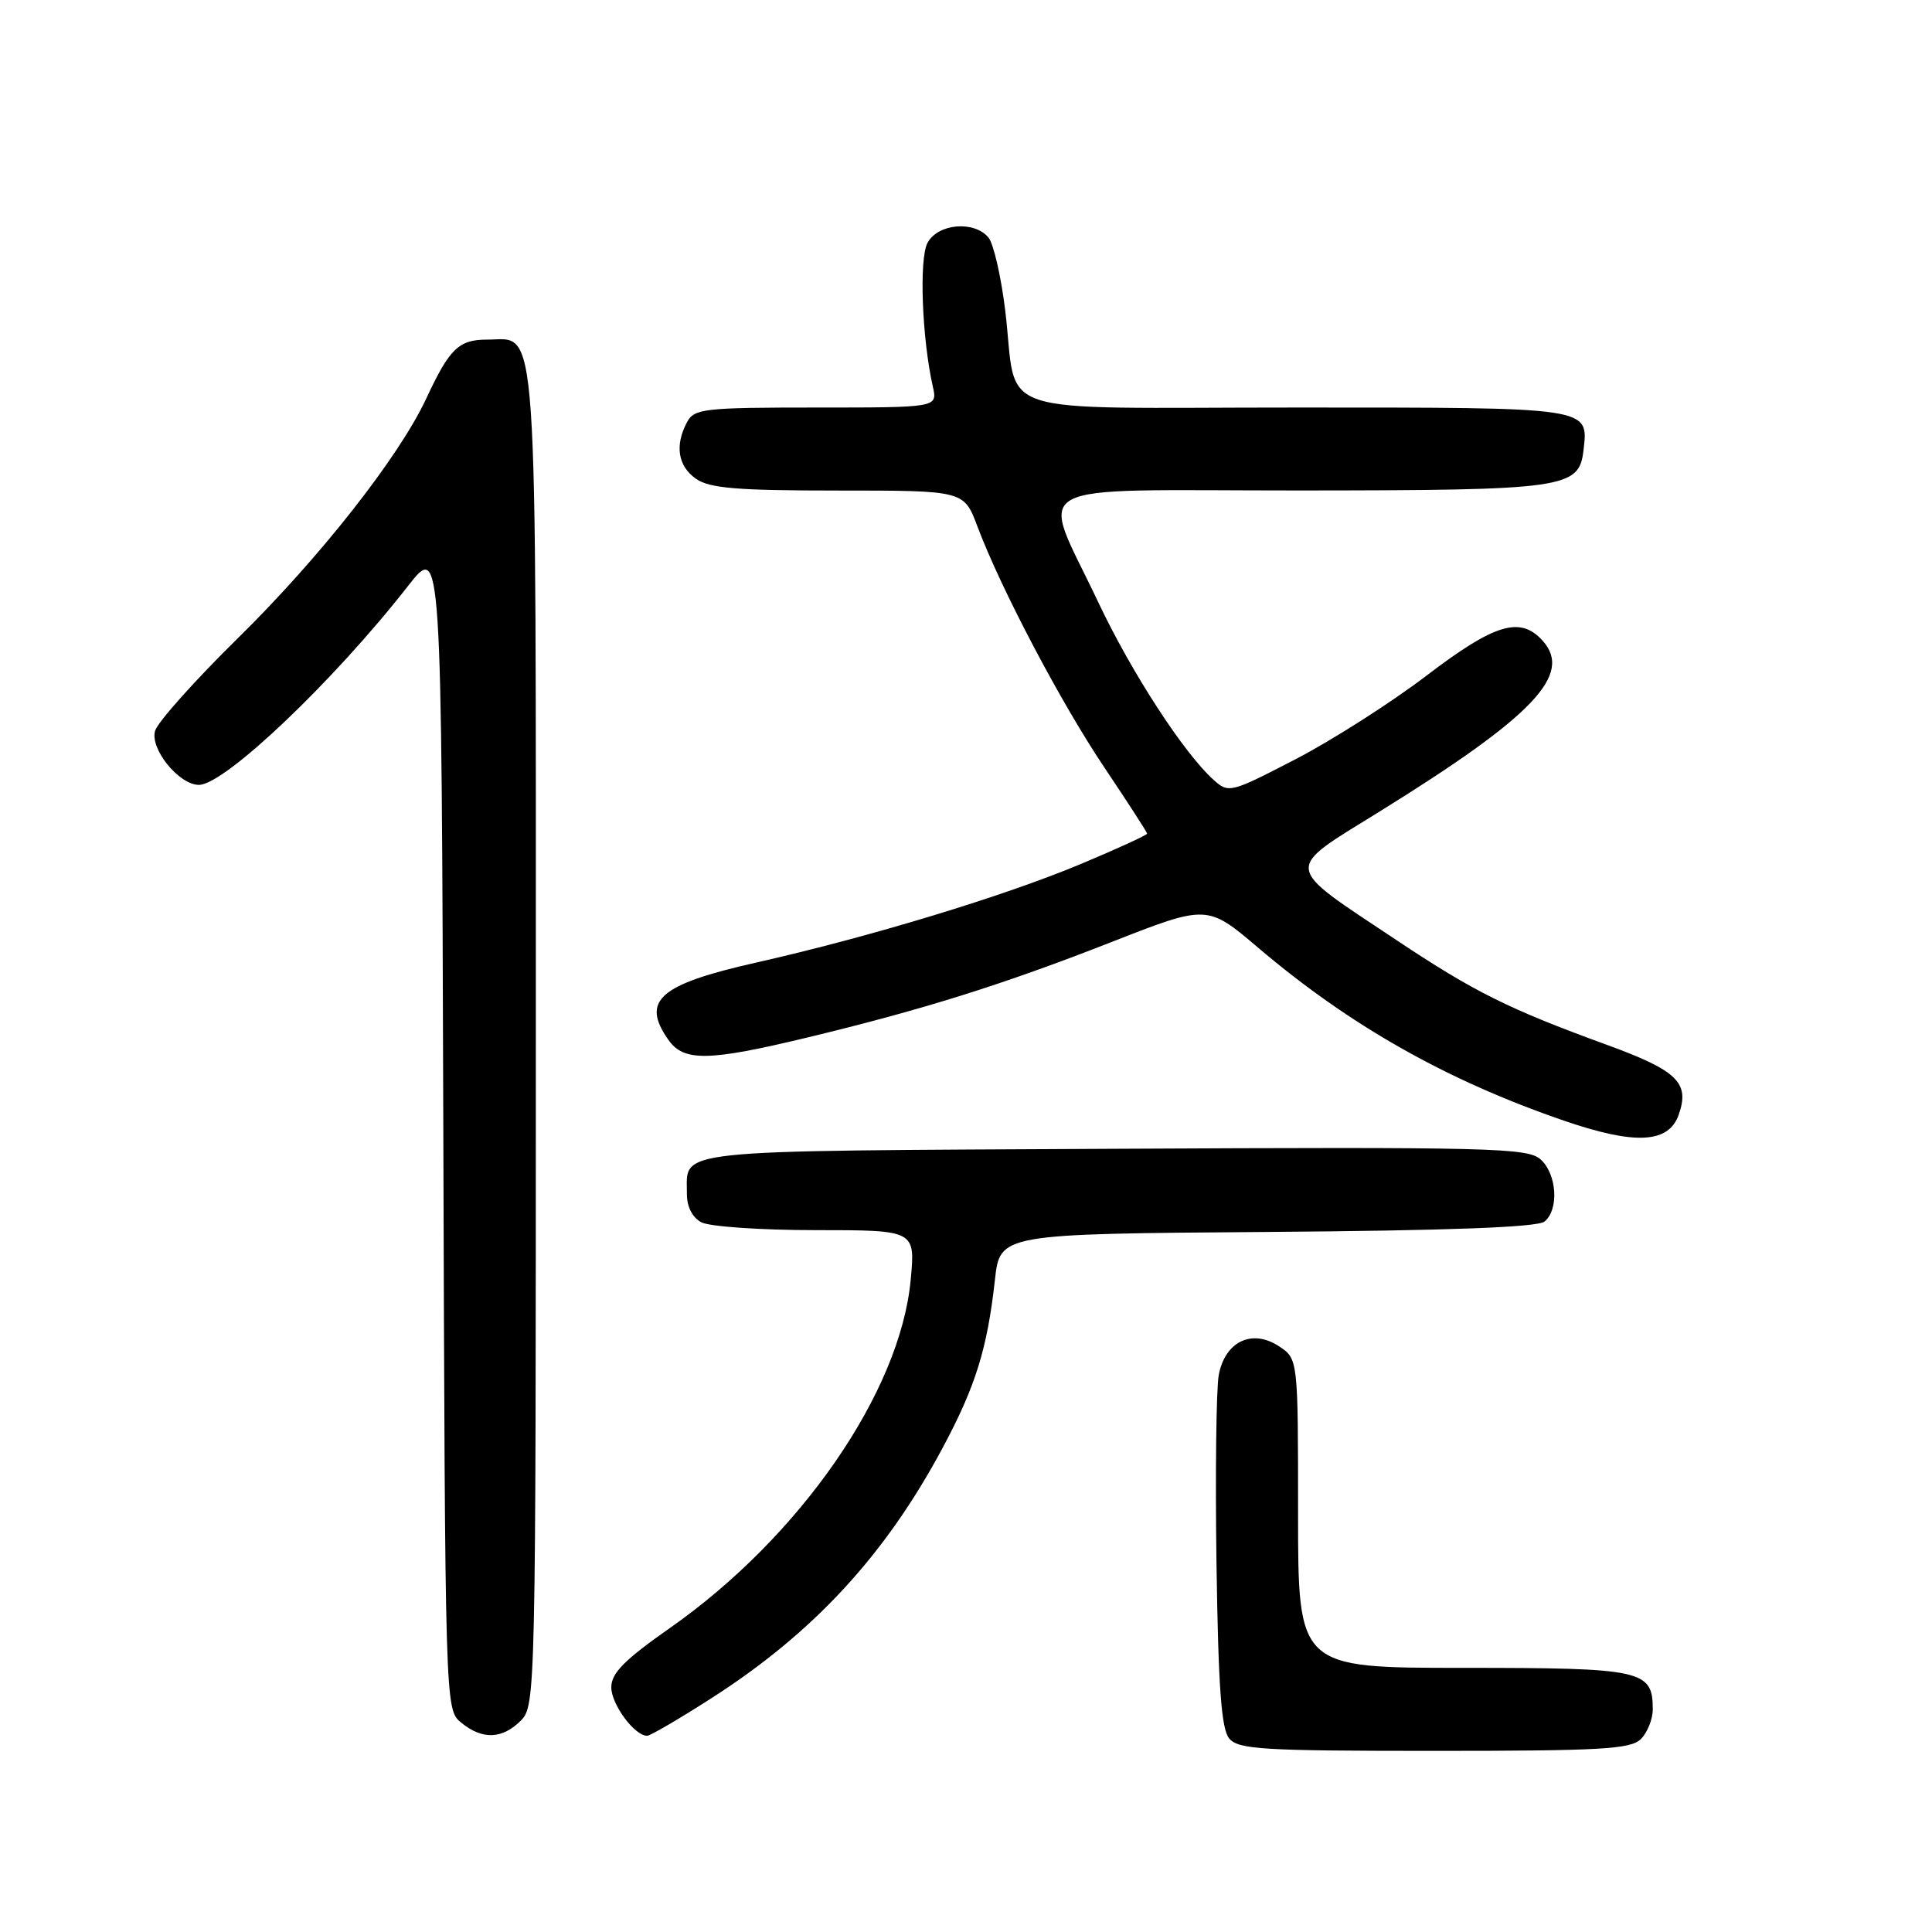 <?xml version="1.0" encoding="UTF-8" standalone="no"?>
<!DOCTYPE svg PUBLIC "-//W3C//DTD SVG 1.1//EN" "http://www.w3.org/Graphics/SVG/1.1/DTD/svg11.dtd" >
<svg xmlns="http://www.w3.org/2000/svg" xmlns:xlink="http://www.w3.org/1999/xlink" version="1.1" viewBox="0 0 256 256">
 <g >
 <path fill="currentColor"
d=" M 217.43 230.43 C 218.29 229.56 219.00 227.80 219.00 226.50 C 219.00 221.29 217.67 221.00 193.93 221.00 C 172.00 221.00 172.00 221.00 172.00 200.52 C 172.00 180.05 172.00 180.05 169.46 178.38 C 165.89 176.04 162.32 177.76 161.49 182.20 C 161.16 184.02 161.02 195.22 161.19 207.10 C 161.43 223.57 161.83 229.09 162.87 230.35 C 164.08 231.81 167.28 232.00 190.05 232.00 C 212.18 232.00 216.08 231.78 217.43 230.43 Z  M 69.00 228.00 C 70.97 226.03 71.00 224.67 71.00 137.72 C 71.00 39.69 71.37 45.00 64.57 45.00 C 60.79 45.00 59.58 46.16 56.49 52.79 C 52.86 60.57 42.39 73.88 31.50 84.58 C 25.86 90.12 20.94 95.63 20.56 96.81 C 19.81 99.18 23.70 104.00 26.36 104.00 C 29.77 104.00 44.21 90.26 54.07 77.64 C 58.50 71.97 58.50 71.97 58.74 149.23 C 58.98 226.50 58.98 226.50 61.10 228.25 C 63.89 230.55 66.54 230.46 69.00 228.00 Z  M 94.27 225.02 C 107.80 216.35 117.31 206.05 124.92 191.82 C 129.27 183.70 130.82 178.70 131.83 169.61 C 132.50 163.50 132.50 163.50 167.91 163.24 C 192.02 163.06 203.75 162.62 204.66 161.86 C 206.60 160.26 206.30 155.58 204.14 153.63 C 202.44 152.09 197.65 151.97 147.61 152.22 C 87.95 152.53 91.05 152.20 91.02 158.21 C 91.01 159.89 91.74 161.33 92.93 161.96 C 94.00 162.53 100.81 163.00 108.08 163.00 C 121.29 163.00 121.29 163.00 120.67 169.60 C 119.28 184.47 106.03 203.63 88.75 215.73 C 82.72 219.96 81.00 221.70 81.00 223.58 C 81.00 225.84 84.08 230.00 85.75 230.00 C 86.16 230.00 90.00 227.76 94.27 225.02 Z  M 222.44 147.70 C 223.93 143.46 222.27 141.86 212.90 138.44 C 199.90 133.70 195.33 131.43 185.04 124.57 C 169.85 114.45 169.98 115.48 182.89 107.48 C 203.21 94.88 208.46 89.37 204.39 84.88 C 201.44 81.61 198.04 82.64 189.00 89.54 C 184.32 93.10 176.53 98.08 171.67 100.60 C 163.04 105.07 162.80 105.13 160.81 103.34 C 156.86 99.79 149.93 89.11 145.55 79.85 C 137.76 63.34 134.78 65.00 172.14 64.99 C 207.45 64.97 209.24 64.72 209.82 59.67 C 210.49 53.92 211.00 54.00 171.85 54.00 C 130.39 54.00 134.93 55.51 133.20 41.16 C 132.65 36.64 131.65 32.29 130.98 31.48 C 129.09 29.20 124.28 29.61 122.90 32.18 C 121.77 34.30 122.16 44.81 123.61 51.25 C 124.23 54.00 124.23 54.00 108.15 54.00 C 93.28 54.00 91.99 54.15 91.04 55.93 C 89.39 59.01 89.82 61.76 92.22 63.44 C 94.02 64.70 97.64 65.00 111.09 65.00 C 127.73 65.00 127.73 65.00 129.51 69.75 C 132.63 78.04 140.62 93.21 146.41 101.81 C 149.48 106.39 152.00 110.28 152.00 110.46 C 152.00 110.65 148.06 112.45 143.25 114.47 C 133.03 118.75 115.29 124.14 100.18 127.55 C 87.32 130.45 84.91 132.58 88.56 137.78 C 90.60 140.69 93.84 140.64 107.00 137.47 C 122.34 133.77 132.90 130.46 147.24 124.84 C 159.97 119.85 159.97 119.85 166.74 125.60 C 178.85 135.89 191.66 143.14 207.19 148.48 C 216.66 151.74 221.11 151.51 222.44 147.70 Z "/>
</g>
</svg>